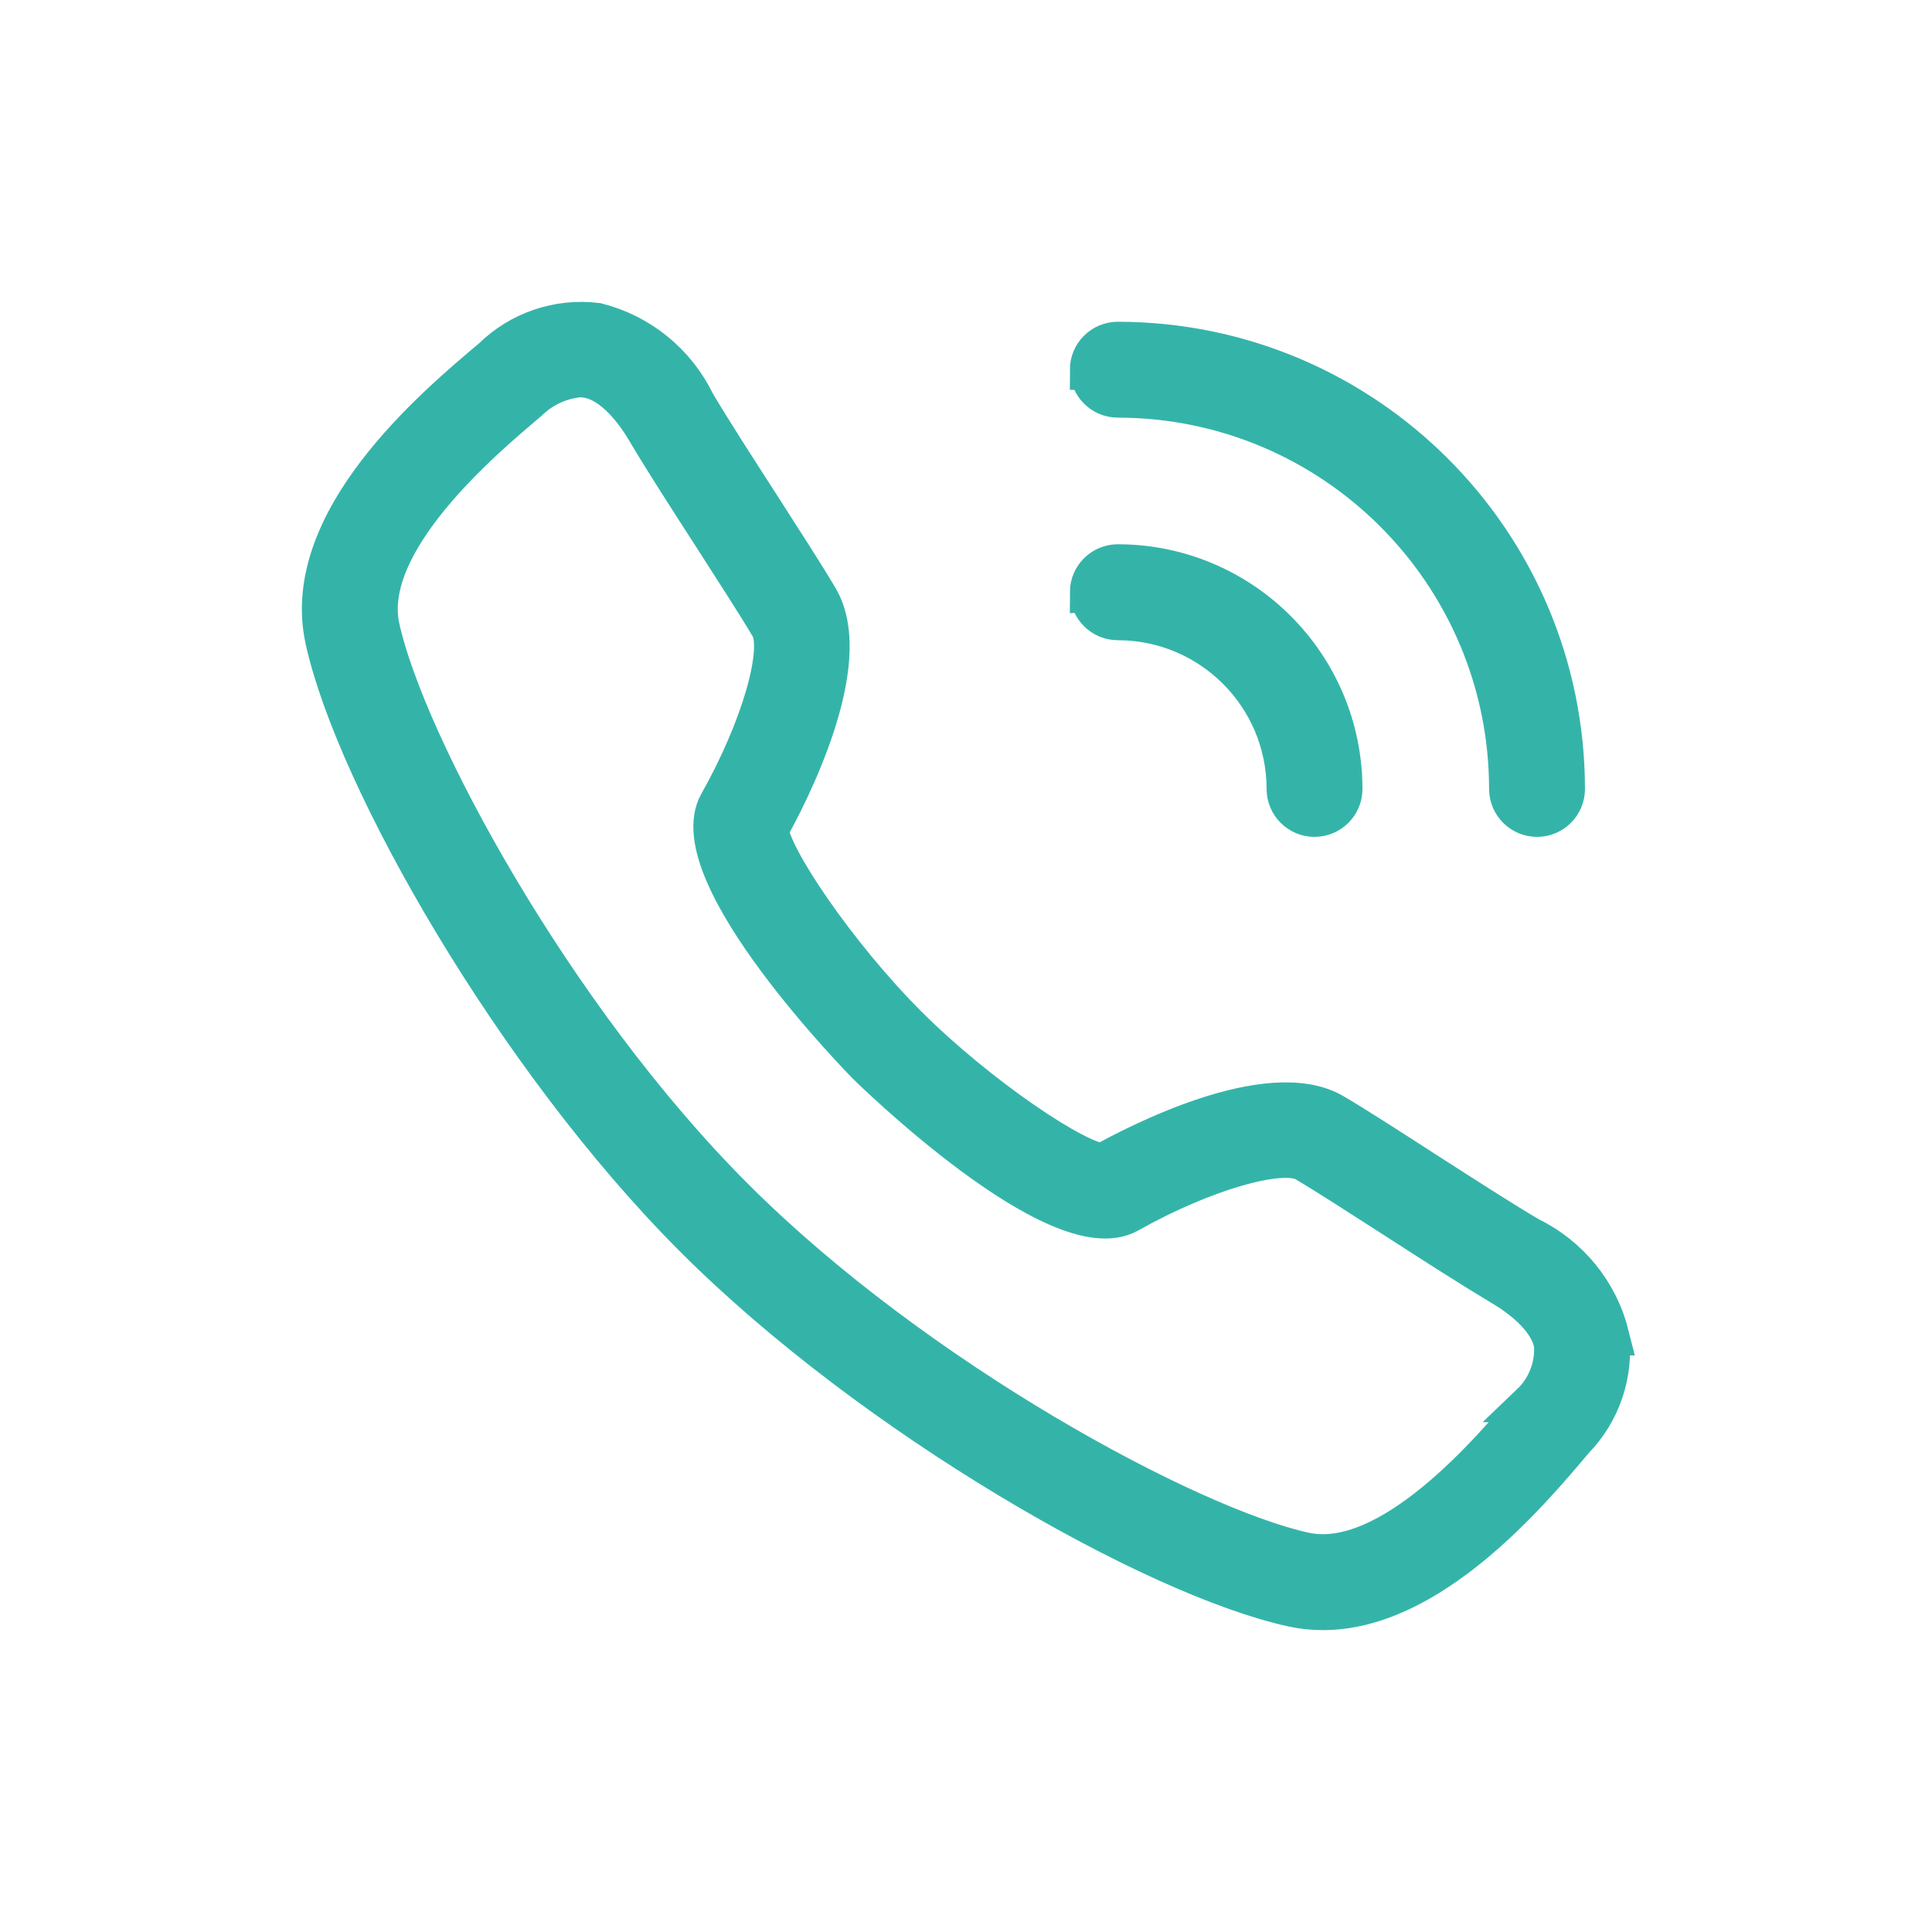 <svg xmlns="http://www.w3.org/2000/svg" width="24" height="24" viewBox="0 0 24 24">
    <g fill="none" fill-rule="evenodd">
        <path fill="#34B4A9" stroke="#34B4A9" stroke-width=".5" d="M19.988 16.587c-.134-.535-.499-.982-.995-1.223-.324-.19-.816-.507-1.291-.812-.446-.288-.868-.56-1.135-.717-.808-.475-2.476.4-2.863.617h0c-.315 0-1.555-.83-2.44-1.715-.885-.886-1.717-2.128-1.715-2.44.216-.388 1.092-2.055.616-2.864-.158-.268-.431-.691-.72-1.142-.305-.473-.62-.961-.81-1.284-.24-.496-.687-.86-1.222-.995-.476-.059-.954.103-1.296.44-.718.604-2.4 2.02-2.076 3.494.378 1.722 2.355 5.195 4.586 7.427 2.232 2.232 5.706 4.209 7.427 4.586.125.028.252.041.38.041 1.333 0 2.563-1.46 3.116-2.117.335-.343.496-.82.438-1.296zm-.967.851c-.48.57-1.752 2.08-2.818 1.846-1.437-.315-4.83-2.142-7.087-4.4-2.259-2.257-4.085-5.649-4.4-7.086C4.48 6.732 5.993 5.458 6.56 4.98c.174-.17.4-.274.642-.295.031 0 .062.003.092.008.342.058.613.441.744.665.197.334.516.829.824 1.307.285.444.555.862.706 1.118.17.29-.115 1.275-.636 2.197-.493.873 1.818 3.222 1.841 3.245.024.024 2.375 2.333 3.245 1.842.922-.52 1.908-.806 2.198-.636.255.15.67.418 1.11.701.482.311.98.63 1.315.83.224.13.607.402.665.743.017.274-.088.543-.287.733h0zM13.54 4.593c0-.191.155-.346.346-.346 3.066.003 5.55 2.488 5.553 5.553 0 .191-.154.346-.345.346-.191 0-.346-.155-.346-.346-.003-2.684-2.178-4.859-4.862-4.862-.19 0-.345-.155-.345-.345zm0 2.764c0-.19.155-.346.346-.346 1.54.002 2.787 1.25 2.789 2.79 0 .19-.155.345-.346.345-.19 0-.345-.155-.345-.346-.001-1.158-.94-2.096-2.098-2.097-.19 0-.345-.155-.345-.346z"/>
    </g>
</svg>
